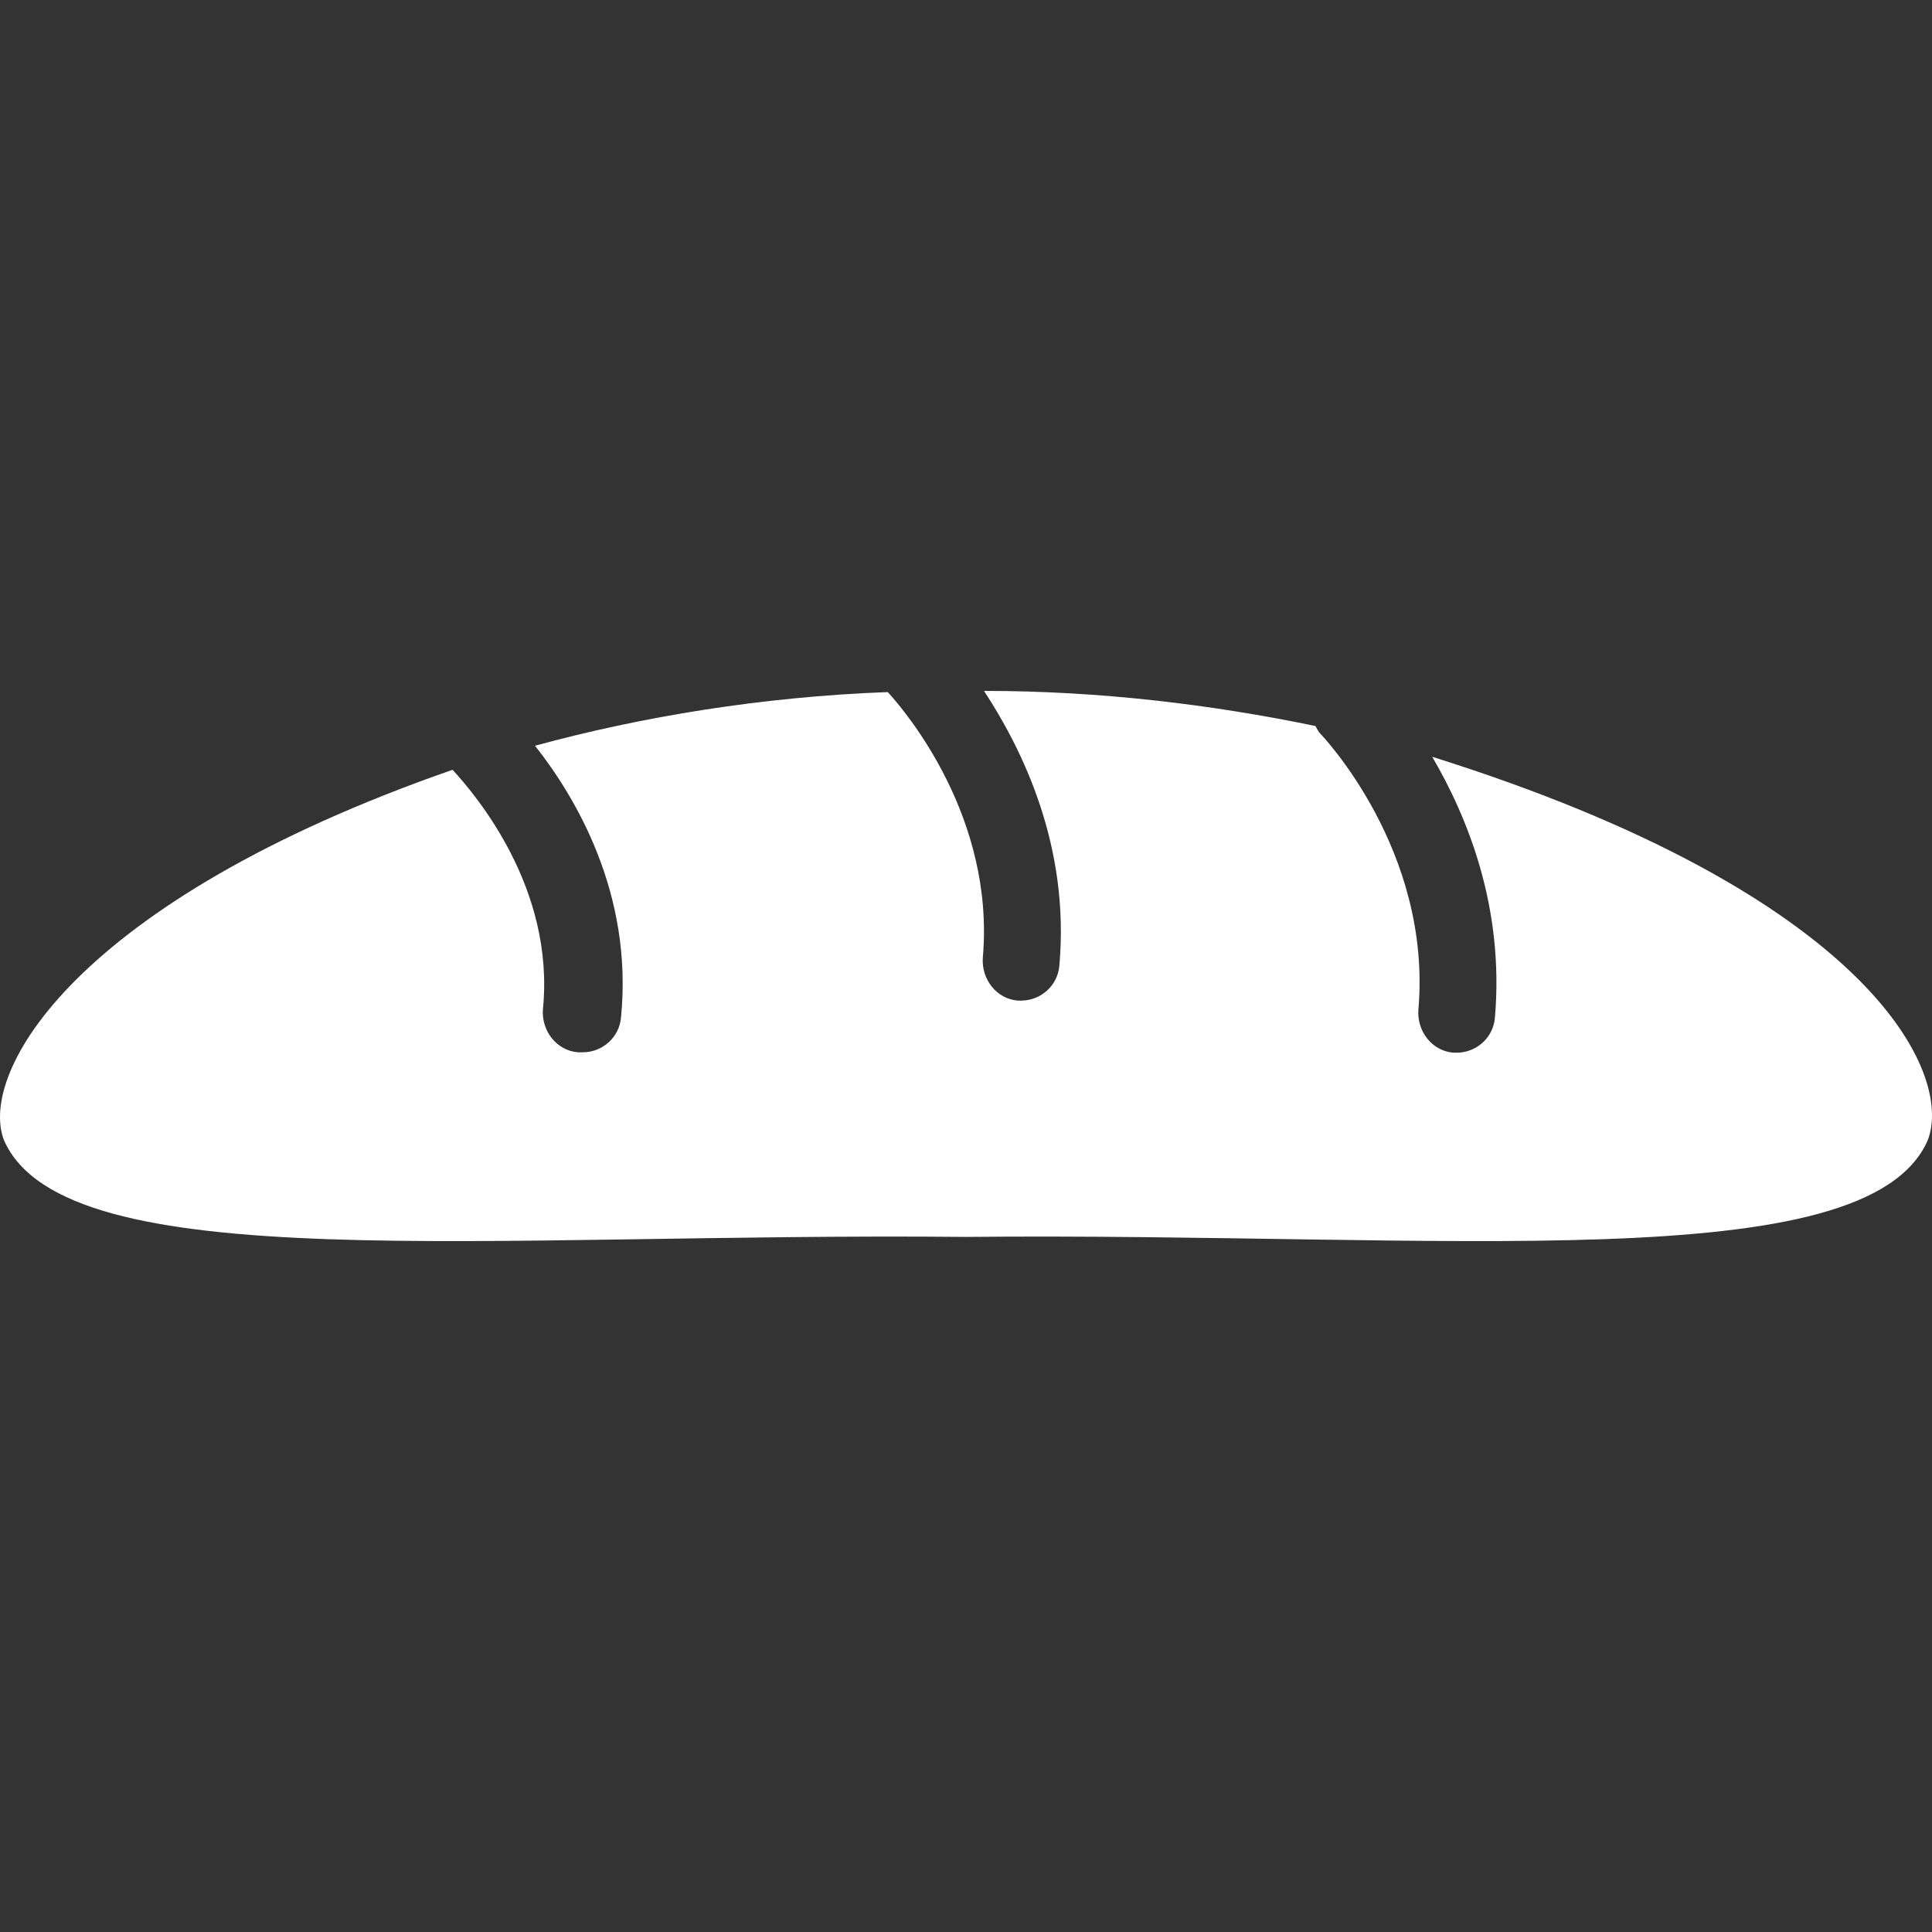 <?xml version="1.0" encoding="iso-8859-1"?>
<!-- Generator: Adobe Illustrator 19.0.0, SVG Export Plug-In . SVG Version: 6.00 Build 0)  -->
<svg version="1.1" id="Capa_1" xmlns="http://www.w3.org/2000/svg" xmlns:xlink="http://www.w3.org/1999/xlink" x="0px" y="0px"
	 viewBox="0 0 489.691 489.691" style="enable-background:new 0 0 489.691 489.691;" xml:space="preserve">
<rect x="0" y="0" width="489.691" height="489.691" fill="#333333" stroke="none"/>
<g>
	<g>
		<path fill="white" d="M363.01,191.816c8.9,15.2,18.3,38.1,15.9,66.1c-0.4,5.1-4.7,8.9-9.7,8.9c-0.4,0-0.8,0-0.8,0c-5.4-0.4-9.3-5.4-8.9-10.9
			c3.5-40.4-24.5-69.6-24.9-70s-0.8-1.2-1.2-1.9c-26.1-5.4-54.4-8.9-84-8.9c9.7,14.8,21.8,39.3,19.1,69.6c-0.4,5.1-4.7,8.9-9.7,8.9
			c-0.4,0-0.8,0-0.8,0c-5.4-0.4-9.3-5.4-8.9-10.9c3.1-35.4-19.4-62.2-24.1-67.3c-31.9,1.2-62.2,6.2-89.4,13.6
			c10.1,12.8,24.9,37.3,21.8,68.8c-0.4,5.1-4.7,8.9-9.7,8.9c-0.4,0-0.8,0-1.2,0c-5.4-0.4-9.3-5.4-8.9-10.9
			c3.1-30.7-17.1-54.4-22.9-60.7c-95.9,33.4-120.3,76.8-113.7,93.9c15.6,35.4,122.1,23.3,243.8,24.5
			c121.3-1.2,228.3,10.9,243.8-24.5C495.21,271.916,473.81,226.616,363.01,191.816z"/>
	</g>
</g>
<g>
</g>
<g>
</g>
<g>
</g>
<g>
</g>
<g>
</g>
<g>
</g>
<g>
</g>
<g>
</g>
<g>
</g>
<g>
</g>
<g>
</g>
<g>
</g>
<g>
</g>
<g>
</g>
<g>
</g>
</svg>

